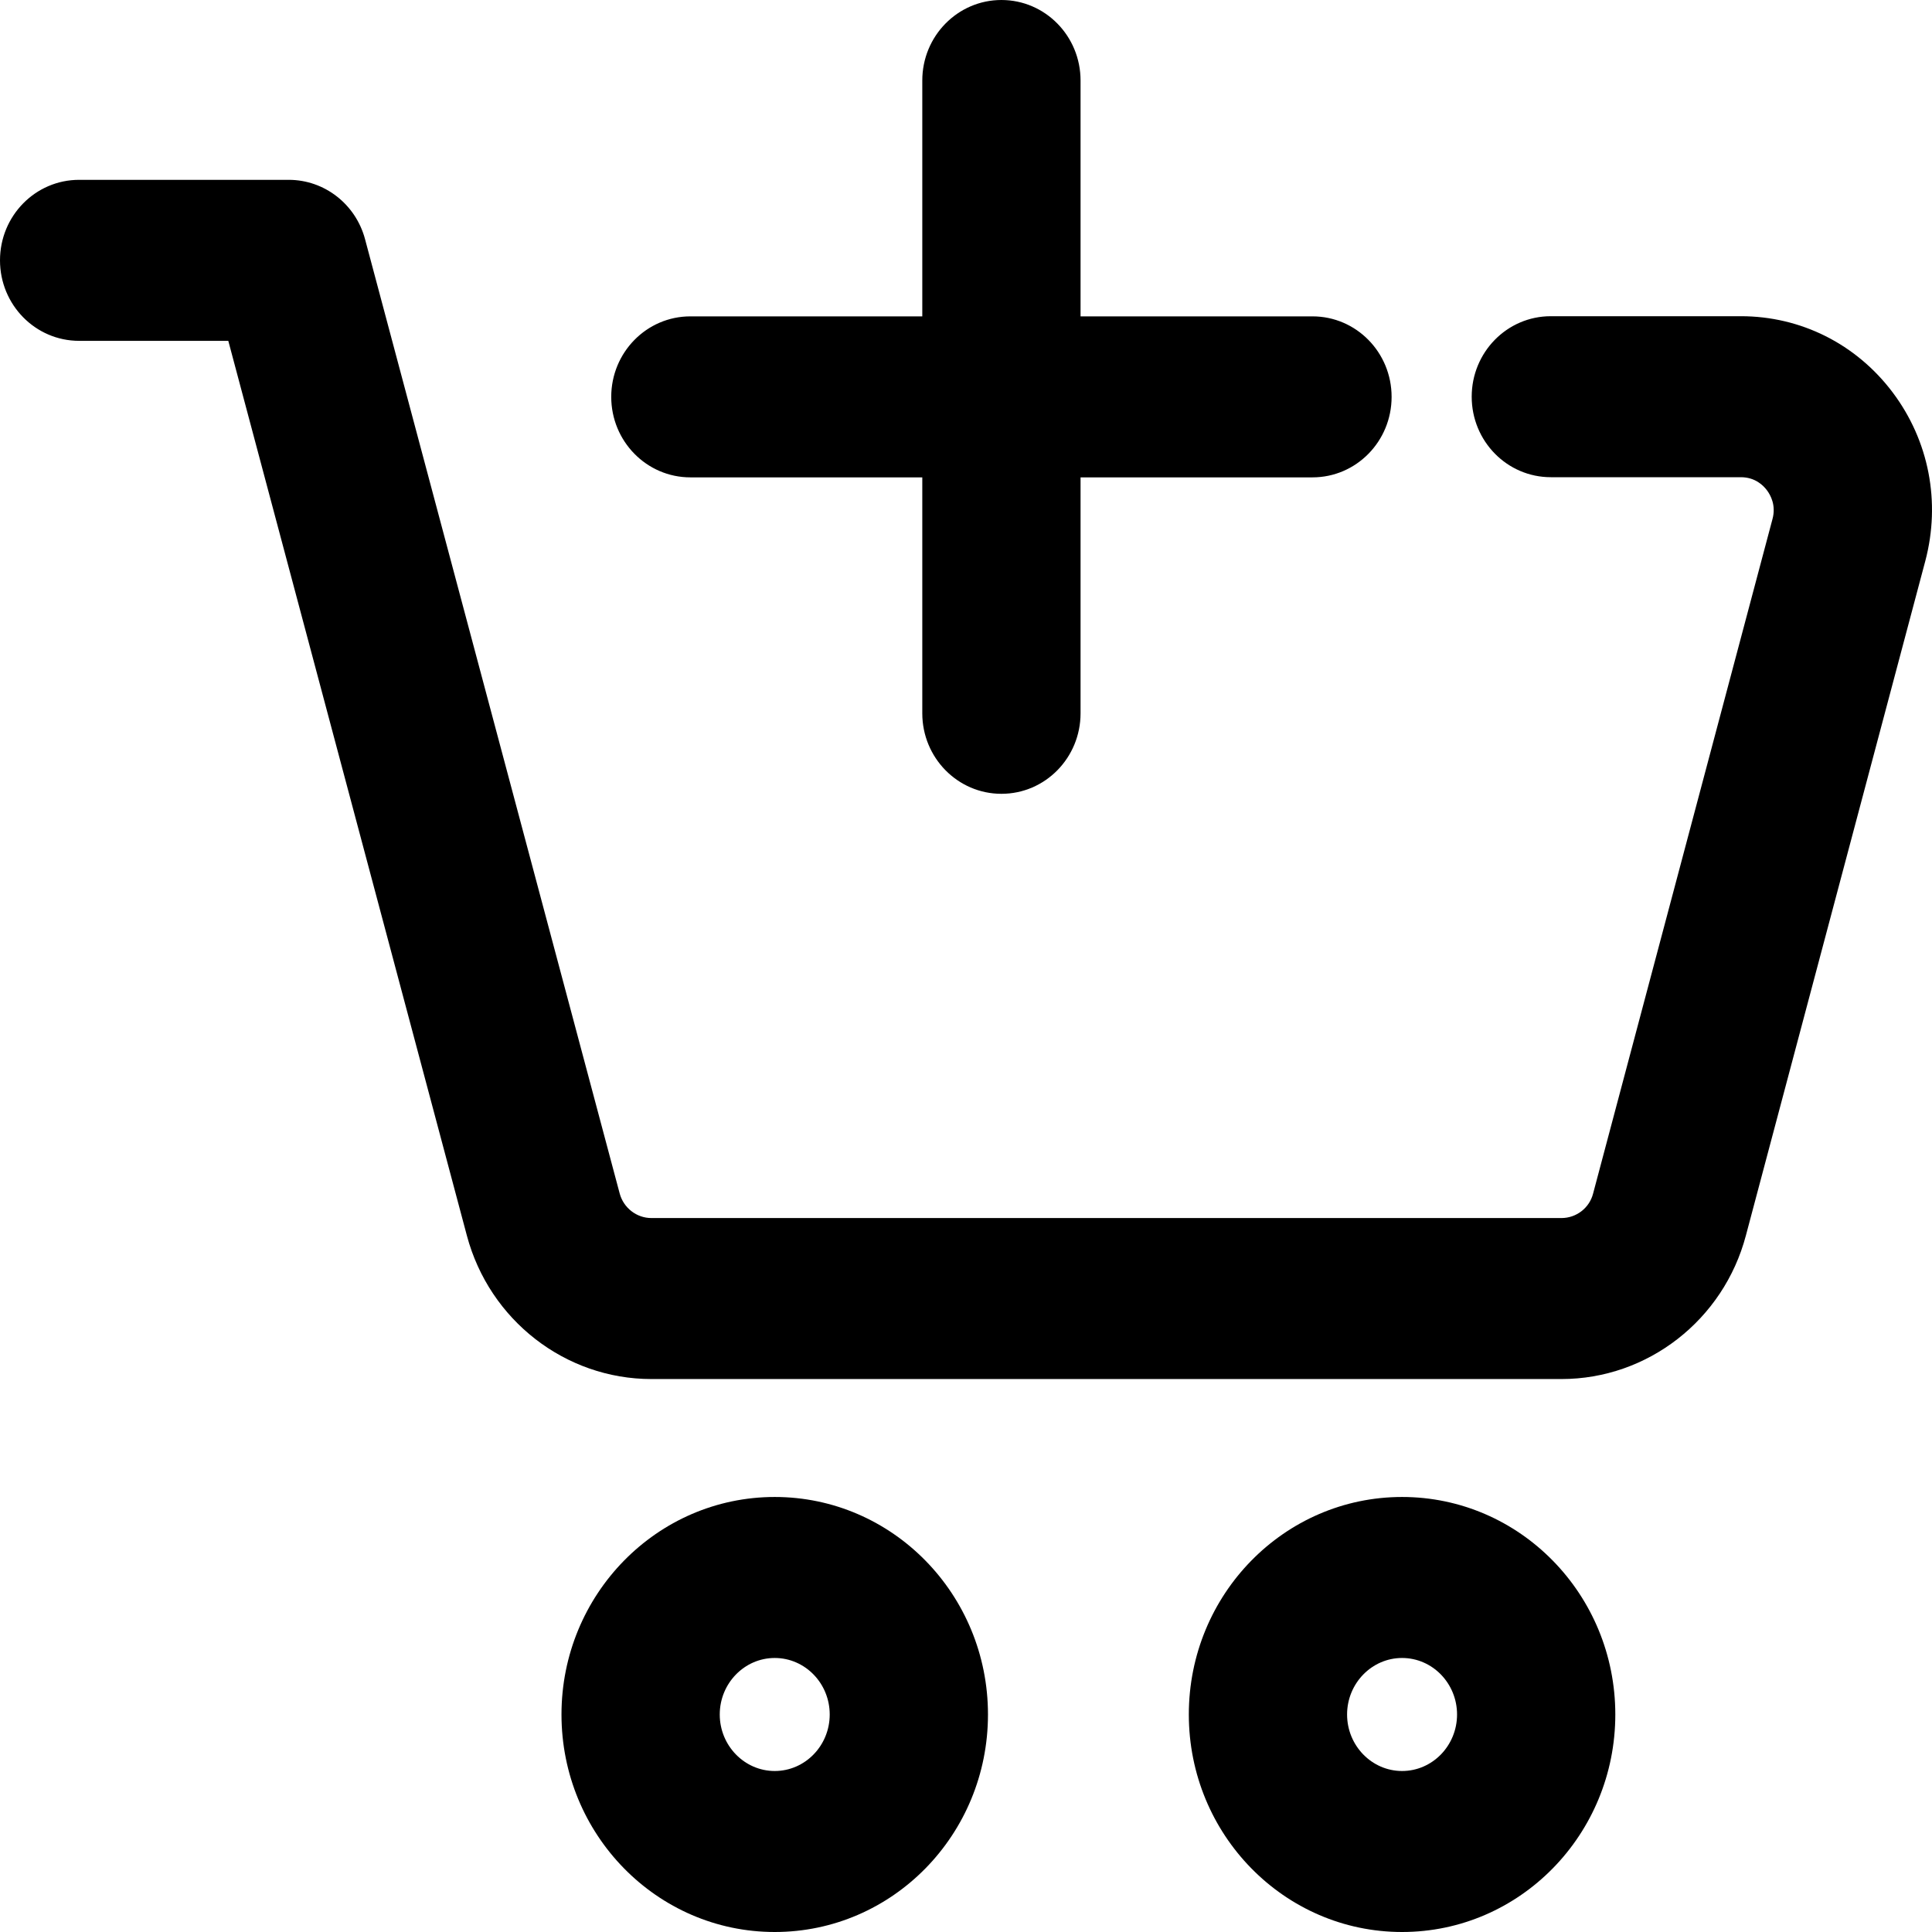 <svg width="24" height="24" viewBox="0 0 24 24" fill="none" xmlns="http://www.w3.org/2000/svg">
<path d="M9.624 18.596C8.162 18.596 6.975 19.806 6.975 21.298C6.975 22.79 8.161 24 9.624 24C11.088 24 12.273 22.79 12.273 21.298C12.273 19.806 11.087 18.596 9.624 18.596ZM9.624 22C9.248 22 8.941 21.685 8.941 21.298C8.941 20.911 9.248 20.596 9.624 20.596C10.001 20.596 10.307 20.911 10.307 21.298C10.307 21.685 10.001 22 9.624 22ZM17.417 18.596C15.954 18.596 14.768 19.806 14.768 21.298C14.768 22.79 15.954 24 17.417 24C18.88 24 20.066 22.79 20.066 21.298C20.066 19.806 18.88 18.596 17.417 18.596ZM17.417 22C17.041 22 16.734 21.685 16.734 21.298C16.734 20.911 17.041 20.596 17.417 20.596C17.794 20.596 18.1 20.911 18.1 21.298C18.1 21.685 17.794 22 17.417 22ZM23.917 6.968L21.688 15.348C21.411 16.397 20.468 17.131 19.397 17.131H8.092C7.022 17.131 6.08 16.399 5.8 15.35L2.836 4.234H0.983C0.439 4.234 0 3.786 0 3.234C0 2.682 0.439 2.234 0.983 2.234H3.587C4.03 2.234 4.419 2.536 4.535 2.972L7.698 14.826C7.746 15.005 7.908 15.131 8.092 15.131H19.397C19.582 15.131 19.744 15.006 19.79 14.827L22.019 6.446C22.064 6.277 21.995 6.151 21.95 6.091C21.904 6.029 21.802 5.928 21.625 5.928H19.265C18.721 5.928 18.282 5.48 18.282 4.928C18.282 4.376 18.721 3.928 19.265 3.928H21.625C22.371 3.928 23.058 4.273 23.511 4.874C23.963 5.475 24.11 6.237 23.917 6.968ZM7.593 4.93C7.593 4.378 8.033 3.93 8.576 3.93H11.457V1C11.457 0.448 11.897 0 12.44 0C12.984 0 13.423 0.448 13.423 1V3.93H16.304C16.848 3.93 17.287 4.378 17.287 4.93C17.287 5.482 16.848 5.93 16.304 5.93H13.423V8.861C13.423 9.413 12.984 9.861 12.44 9.861C11.897 9.861 11.457 9.413 11.457 8.861V5.93H8.576C8.033 5.93 7.593 5.482 7.593 4.93Z" fill="currentColor"/>
</svg>
